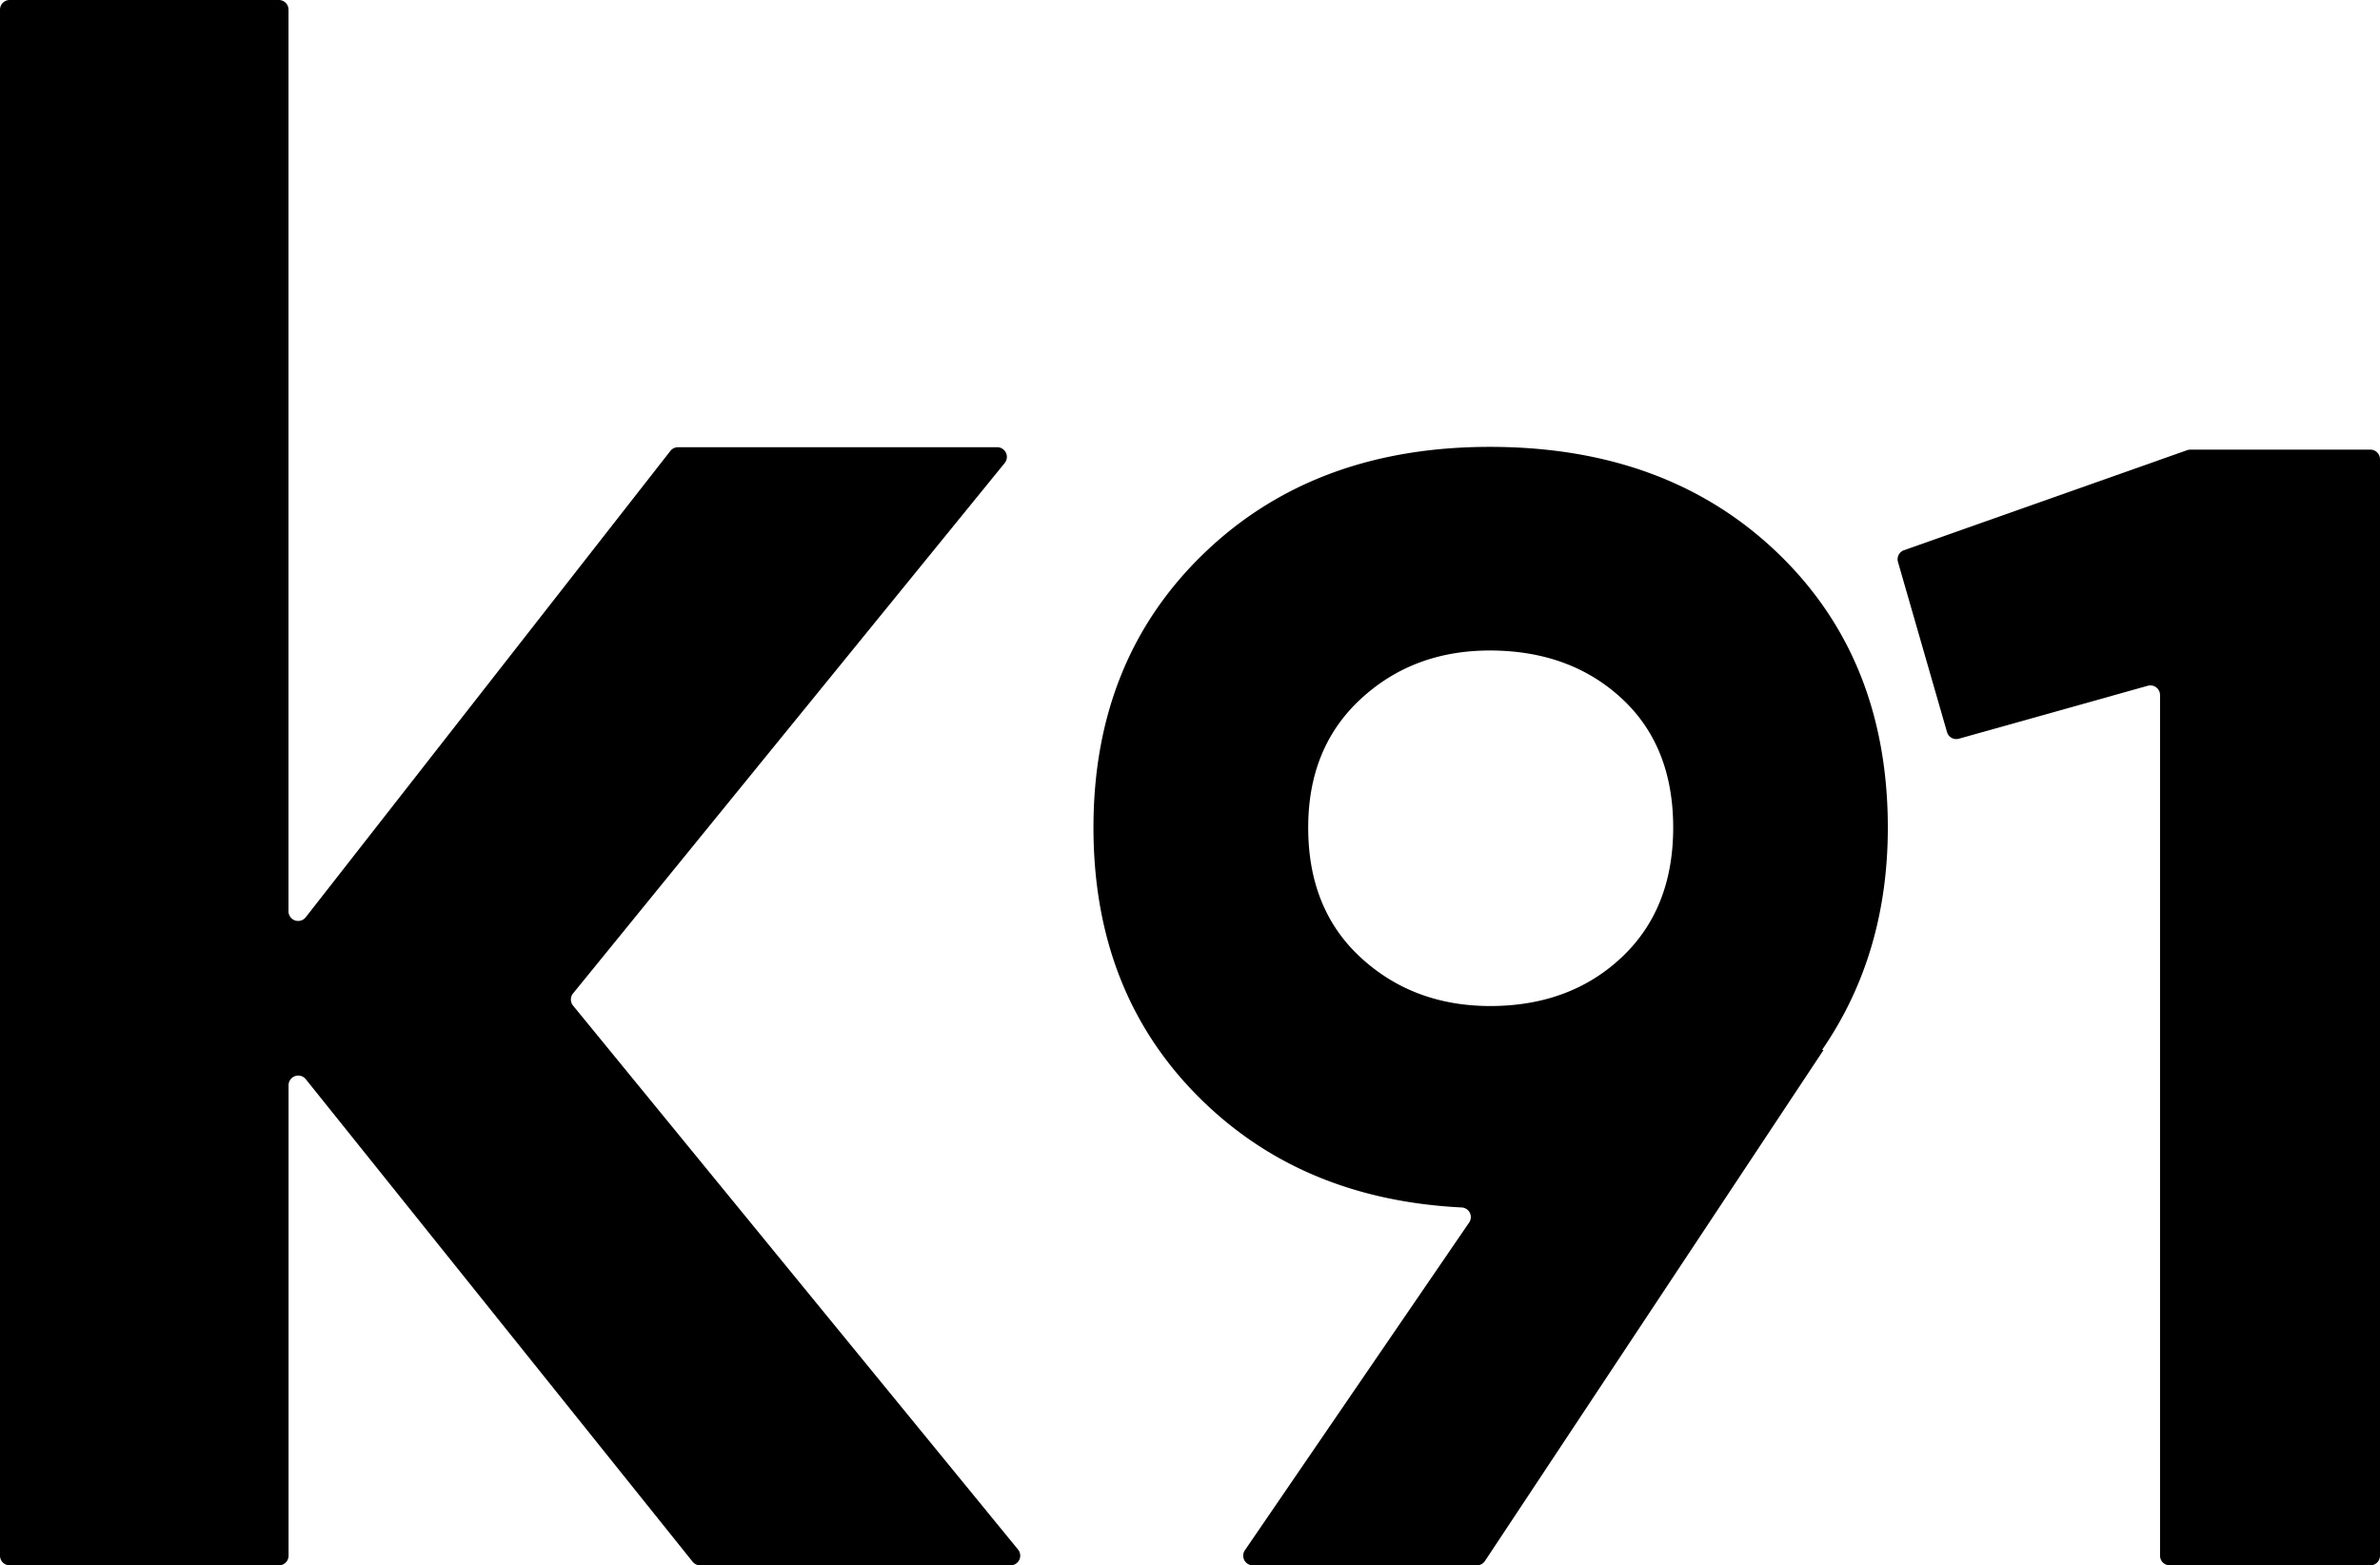 <svg id="katman_1" data-name="katman 1" xmlns="http://www.w3.org/2000/svg" viewBox="0 0 787.5 517.97"><path d="M361.58,548.3H258.86a3.21,3.21,0,0,1-2.5-1.2l-128-159.67a3.2,3.2,0,0,0-5.69,2V545.11a3.19,3.19,0,0,1-3.19,3.19H30.39a3.2,3.2,0,0,1-3.2-3.19V33.52a3.2,3.2,0,0,1,3.2-3.19h89.07a3.19,3.19,0,0,1,3.19,3.19V331.84a3.19,3.19,0,0,0,5.71,2L249,179.55a3.2,3.2,0,0,1,2.52-1.23H357.16a3.2,3.2,0,0,1,2.48,5.21L216.79,359.07a3.19,3.19,0,0,0,0,4l147.25,180A3.2,3.2,0,0,1,361.58,548.3Z" transform="translate(-27.19 -30.33)"/><path d="M651.84,304.16q0,42-21.77,73.6h.51L518.53,546.87a3.2,3.2,0,0,1-2.66,1.43H441.74a3.19,3.19,0,0,1-2.63-5l74.18-108.42a3.18,3.18,0,0,0-2.53-5q-52.56-2.66-86.22-35.83Q389,359.11,389,304.16q0-55.47,36.55-90.71t94.6-35.25q58.56,0,95.11,35T651.84,304.16Zm-191.79,0q0,27,17.36,43t42.77,16.07q26.43,0,43.54-16.07t17.1-43q0-27-17.1-42.77t-43.54-15.81q-25.41,0-42.77,16.07T460.05,304.16Z" transform="translate(-27.19 -30.33)"/><path d="M752,179.11H811.5a3.19,3.19,0,0,1,3.19,3.2v362.8a3.19,3.19,0,0,1-3.19,3.19H745.11a3.19,3.19,0,0,1-3.2-3.19V260.33a3.2,3.2,0,0,0-4.06-3.08l-62.5,17.52a3.19,3.19,0,0,1-3.93-2.19L655.2,216.29a3.19,3.19,0,0,1,2-3.9l93.69-33.1A3.19,3.19,0,0,1,752,179.11Z" transform="translate(-27.19 -30.33)"/></svg>
